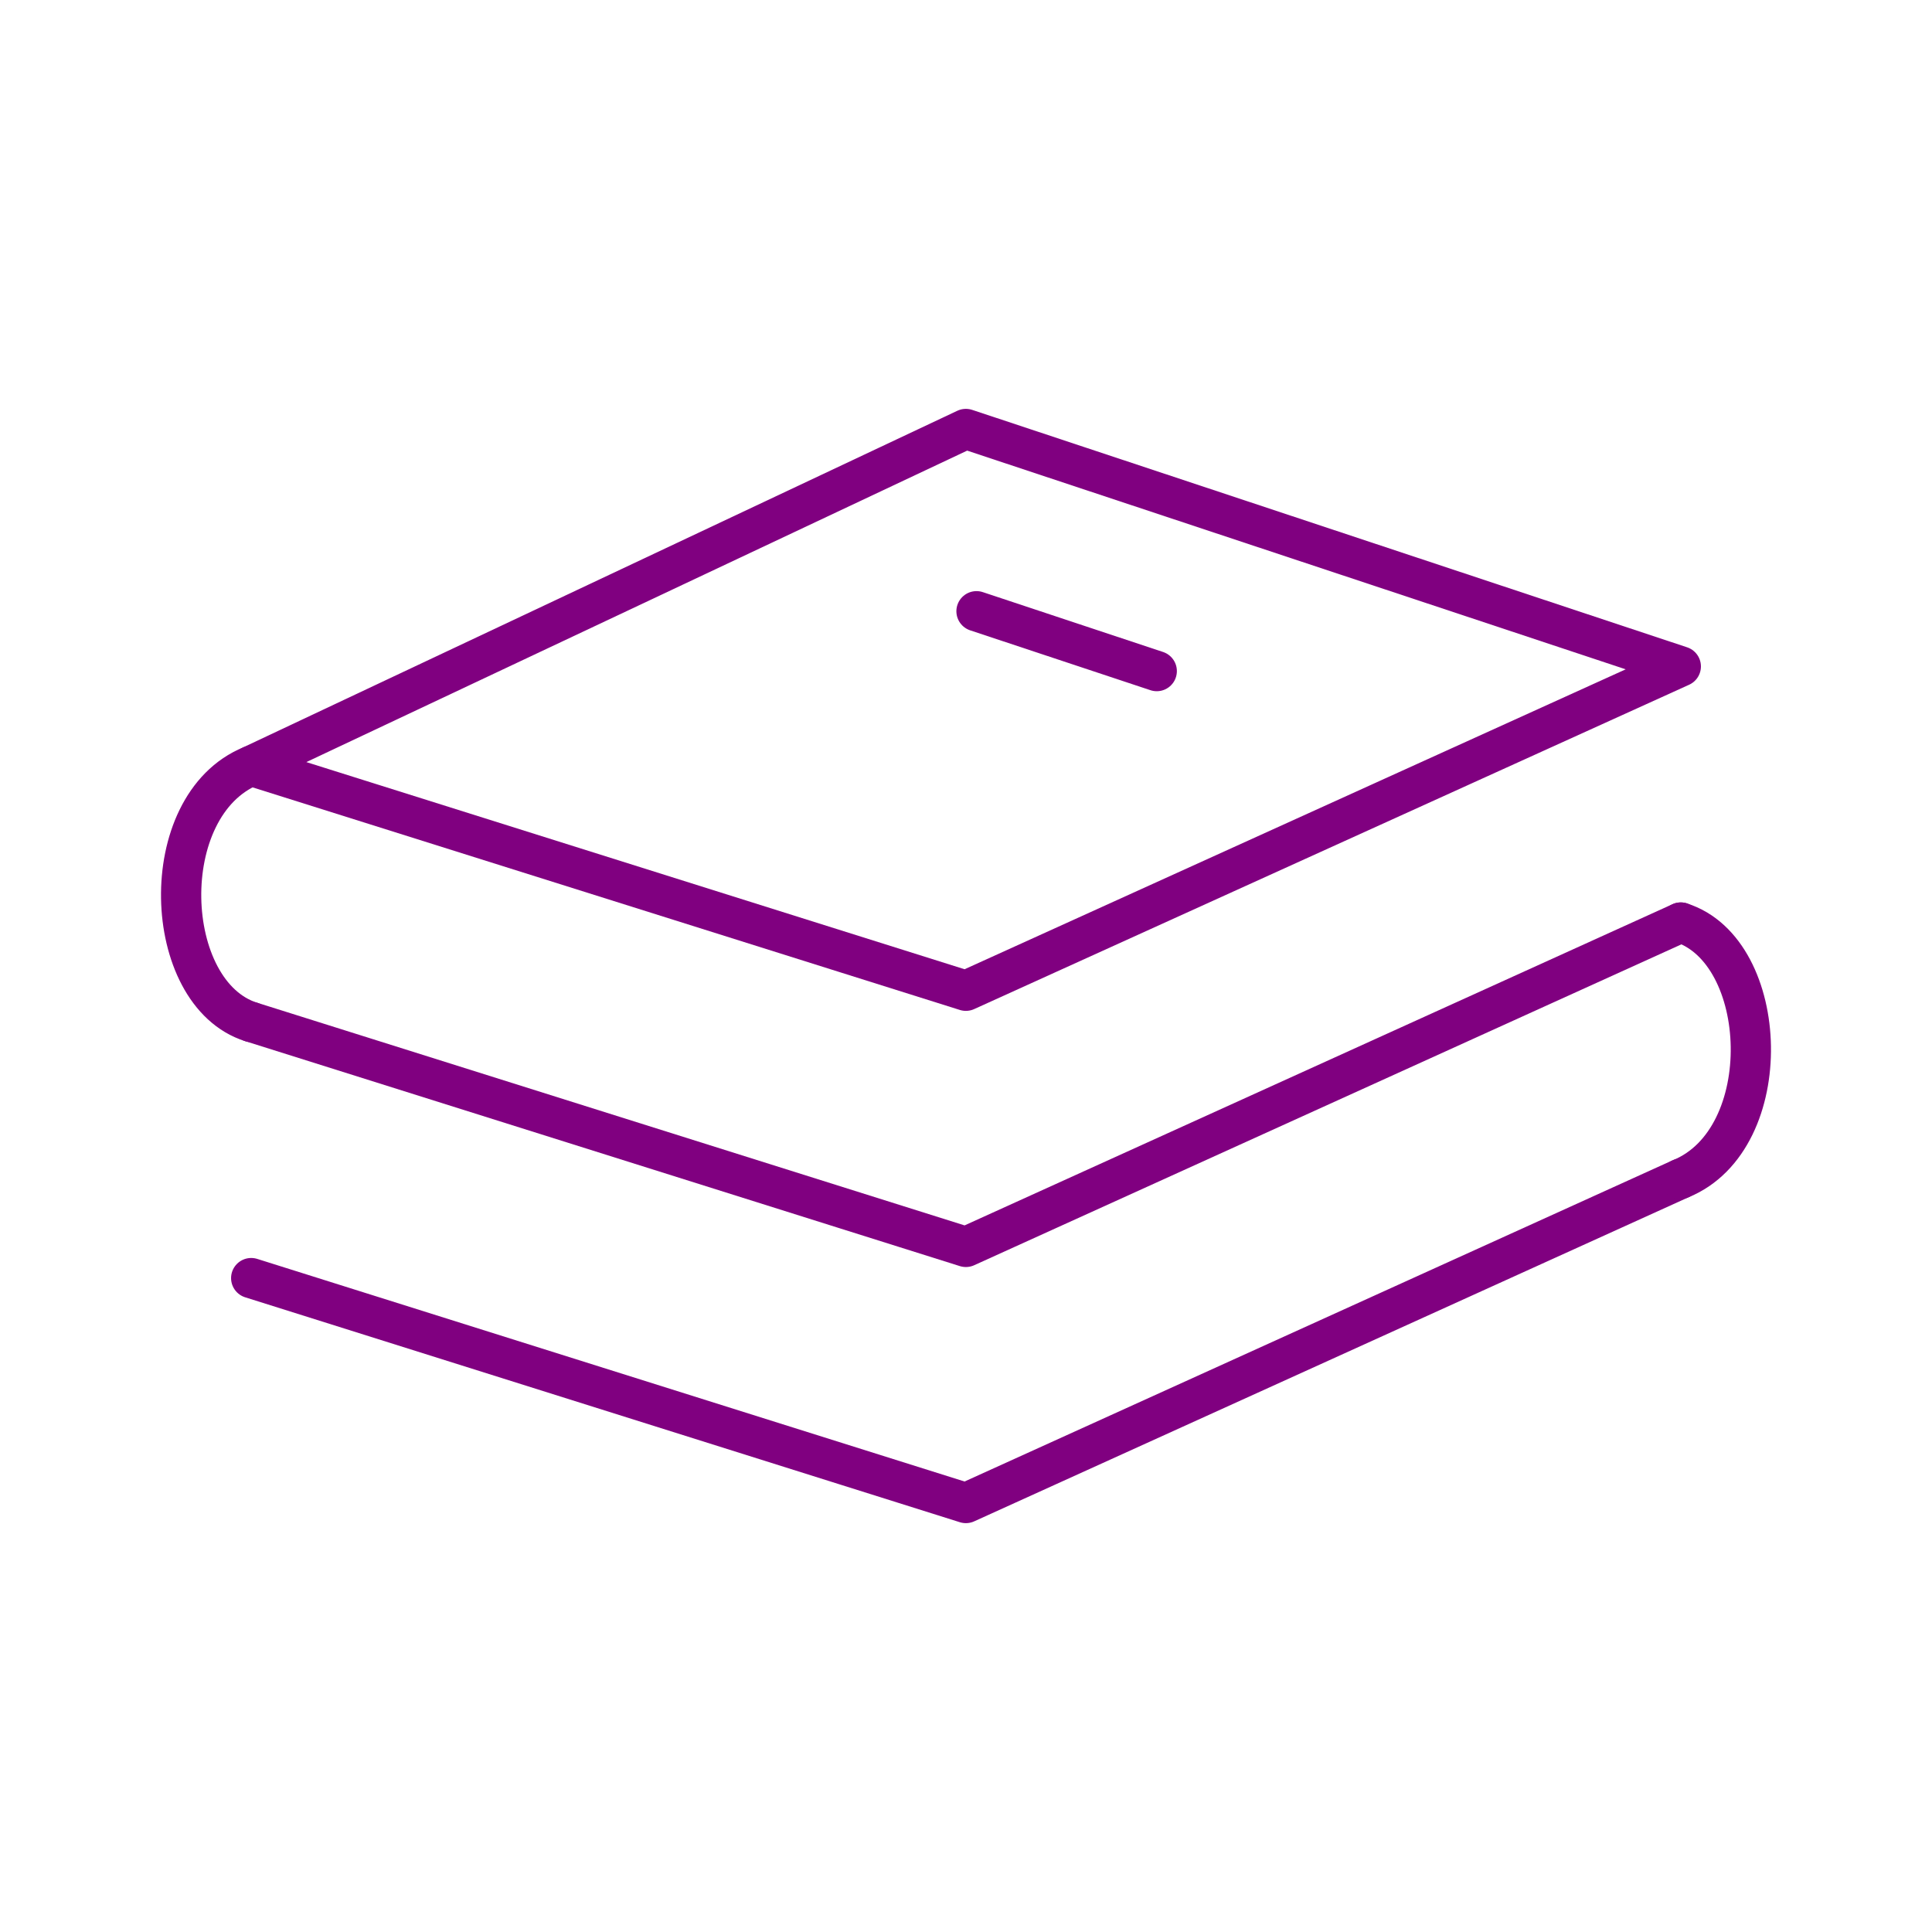 <svg xmlns="http://www.w3.org/2000/svg" xmlns:xlink="http://www.w3.org/1999/xlink" width="1em" height="1em" preserveAspectRatio="xMidYMid meet" viewBox="0 0 48 48" style="-ms-transform: rotate(360deg); -webkit-transform: rotate(360deg); transform: rotate(360deg);"><path fill="none" stroke="purple" stroke-linecap="round" stroke-linejoin="round" d="M23.997 10.658L6.241 19.027l17.756 5.588l17.762-8.058l-17.762-5.899z"/><path fill="none" stroke="purple" stroke-linecap="round" stroke-linejoin="round" d="m6.241 25.39l17.756 5.589l17.762-8.059"/><path fill="none" stroke="purple" stroke-linecap="round" stroke-linejoin="round" d="m6.241 31.754l17.756 5.588l17.762-8.058M24.261 15.186l4.478 1.487M6.242 19.027c-2.411.985-2.232 5.661 0 6.364"/><path fill="none" stroke="purple" stroke-linecap="round" stroke-linejoin="round" d="M41.758 29.285c2.411-.985 2.232-5.662 0-6.364"/></svg>